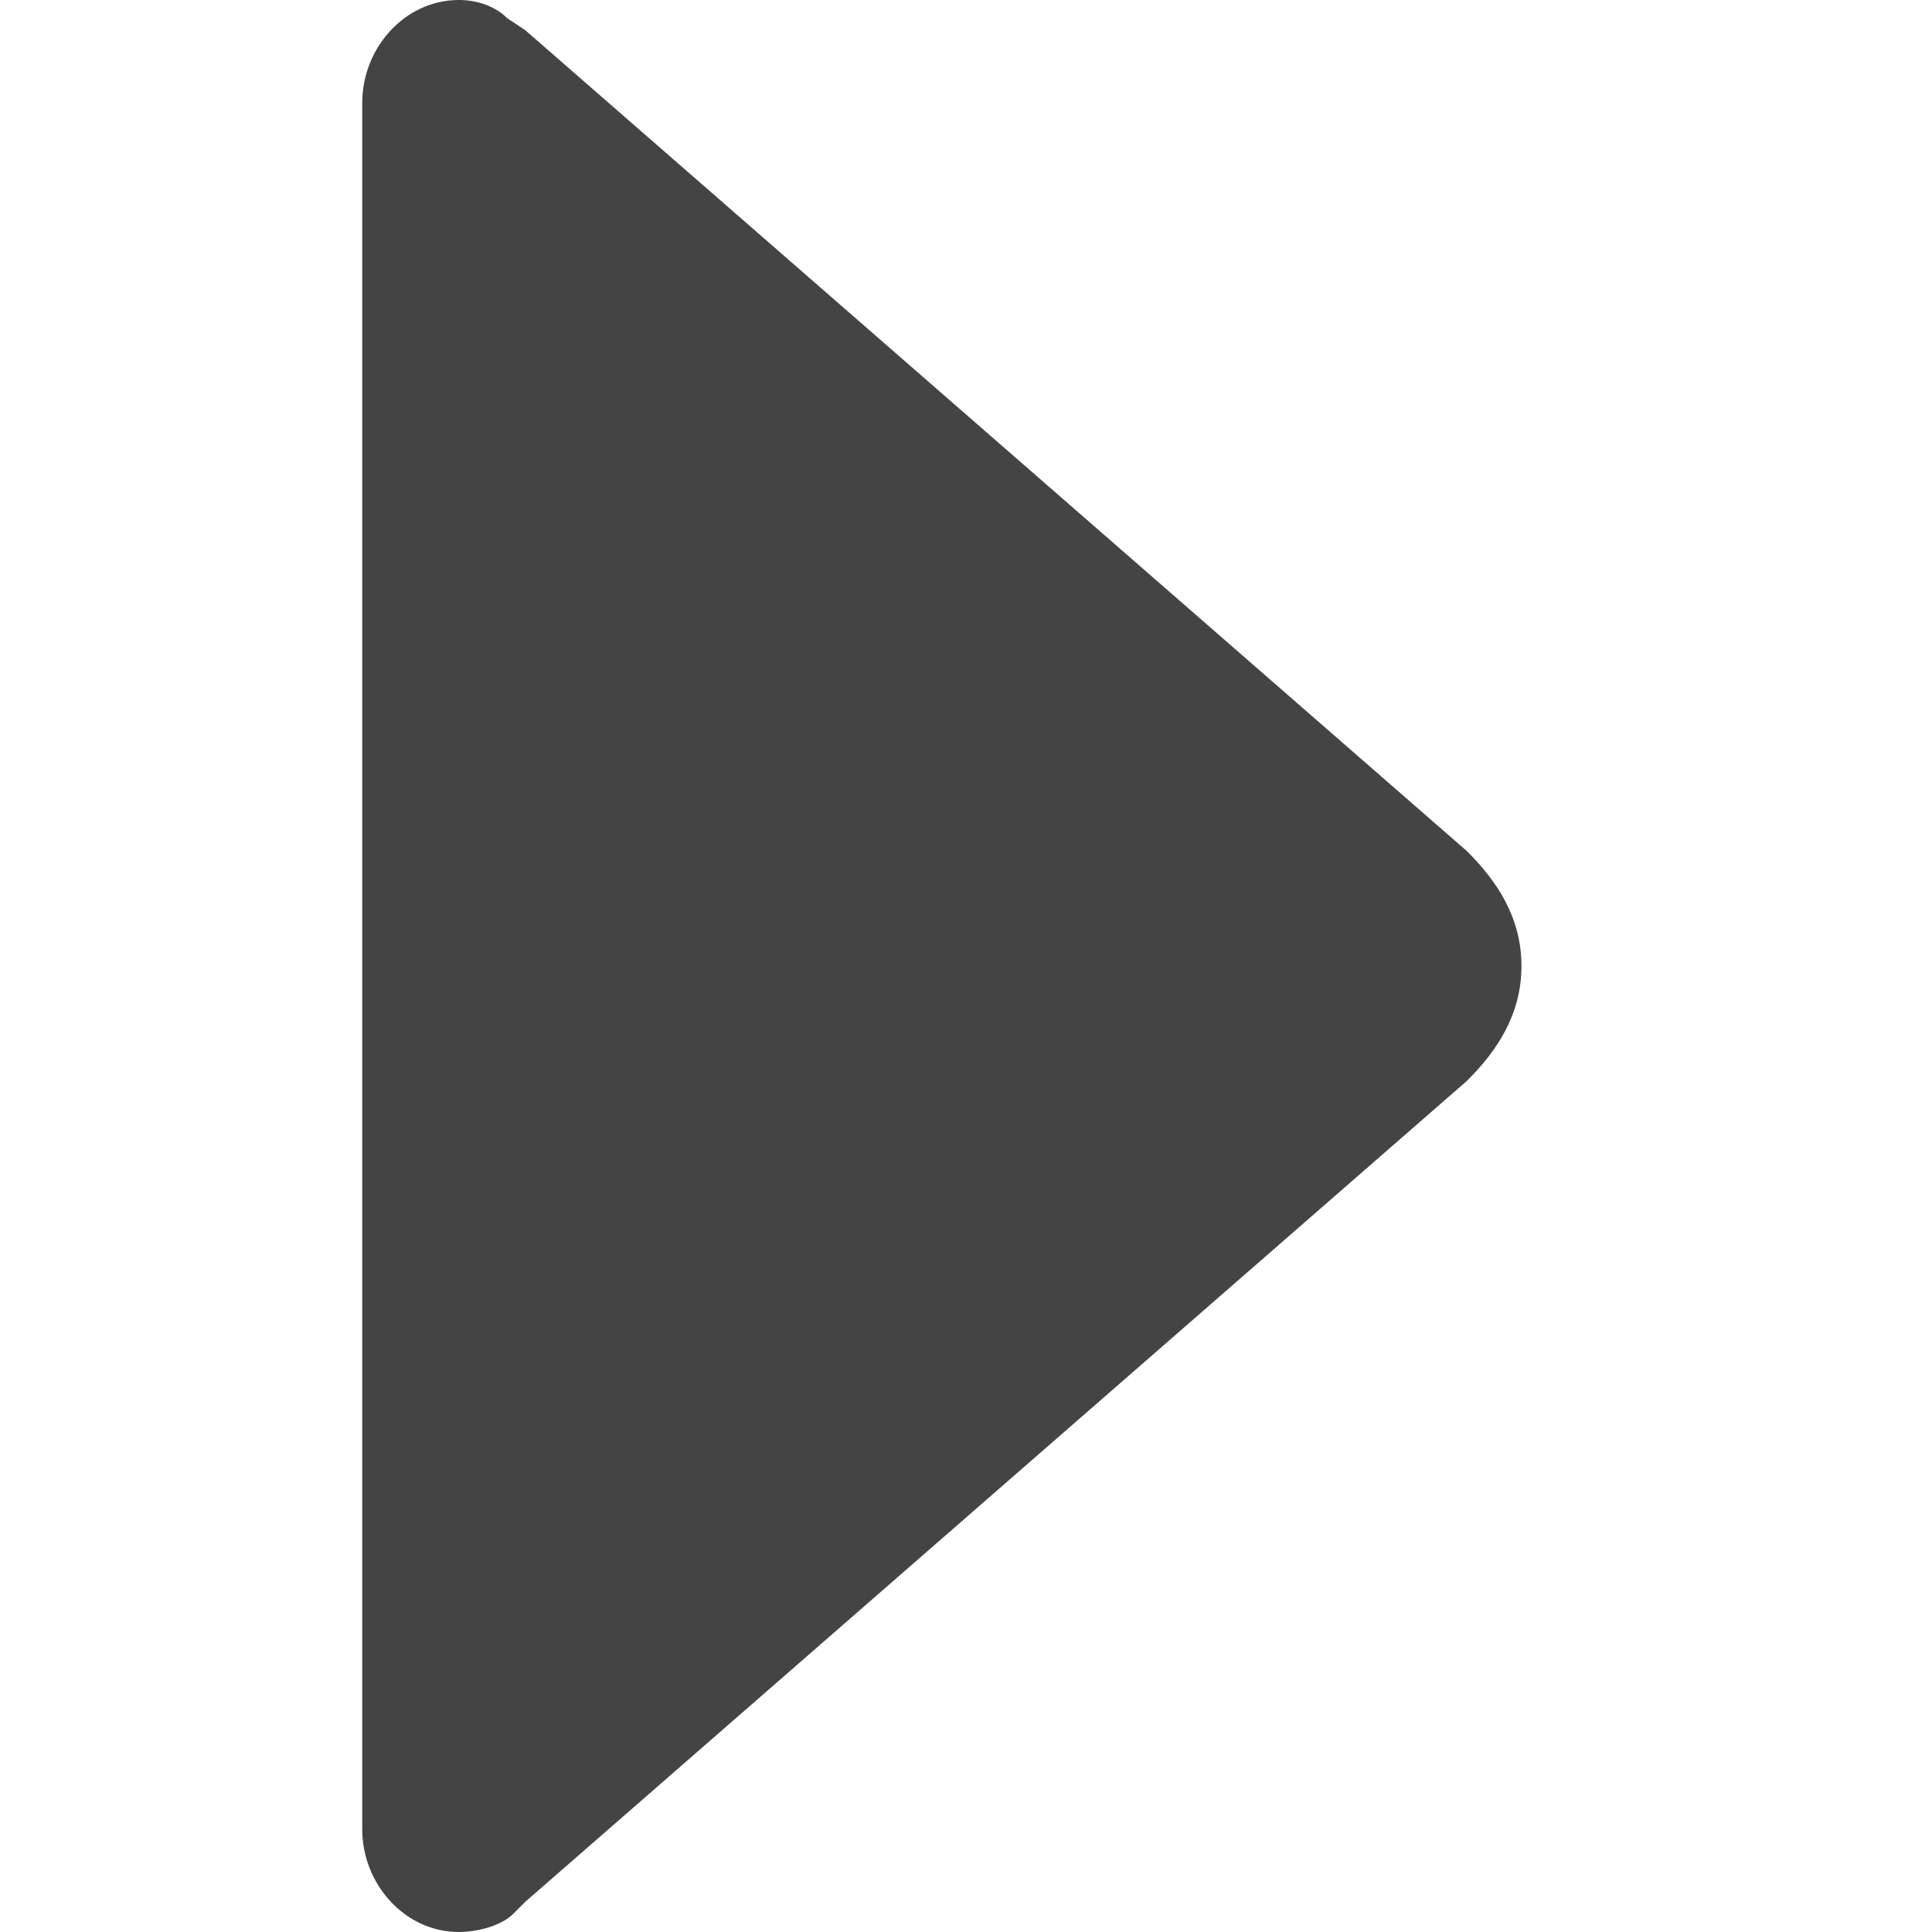 <svg width="32" height="32" viewBox="0 0 32 32" xmlns="http://www.w3.org/2000/svg"><g class="nc-icon-wrapper" fill="#444444"><path d="M8.5 31.7c-.2.2-.6.3-.9.3-.9 0-1.6-.8-1.6-1.7V1.7C6 .8 6.7 0 7.6 0c.3 0 .6.1.8.3l.3.2 15.6 13.6c.5.5.9 1.1.9 1.9 0 .8-.4 1.4-.9 1.9L8.7 31.5l-.2.2z"/></g></svg>